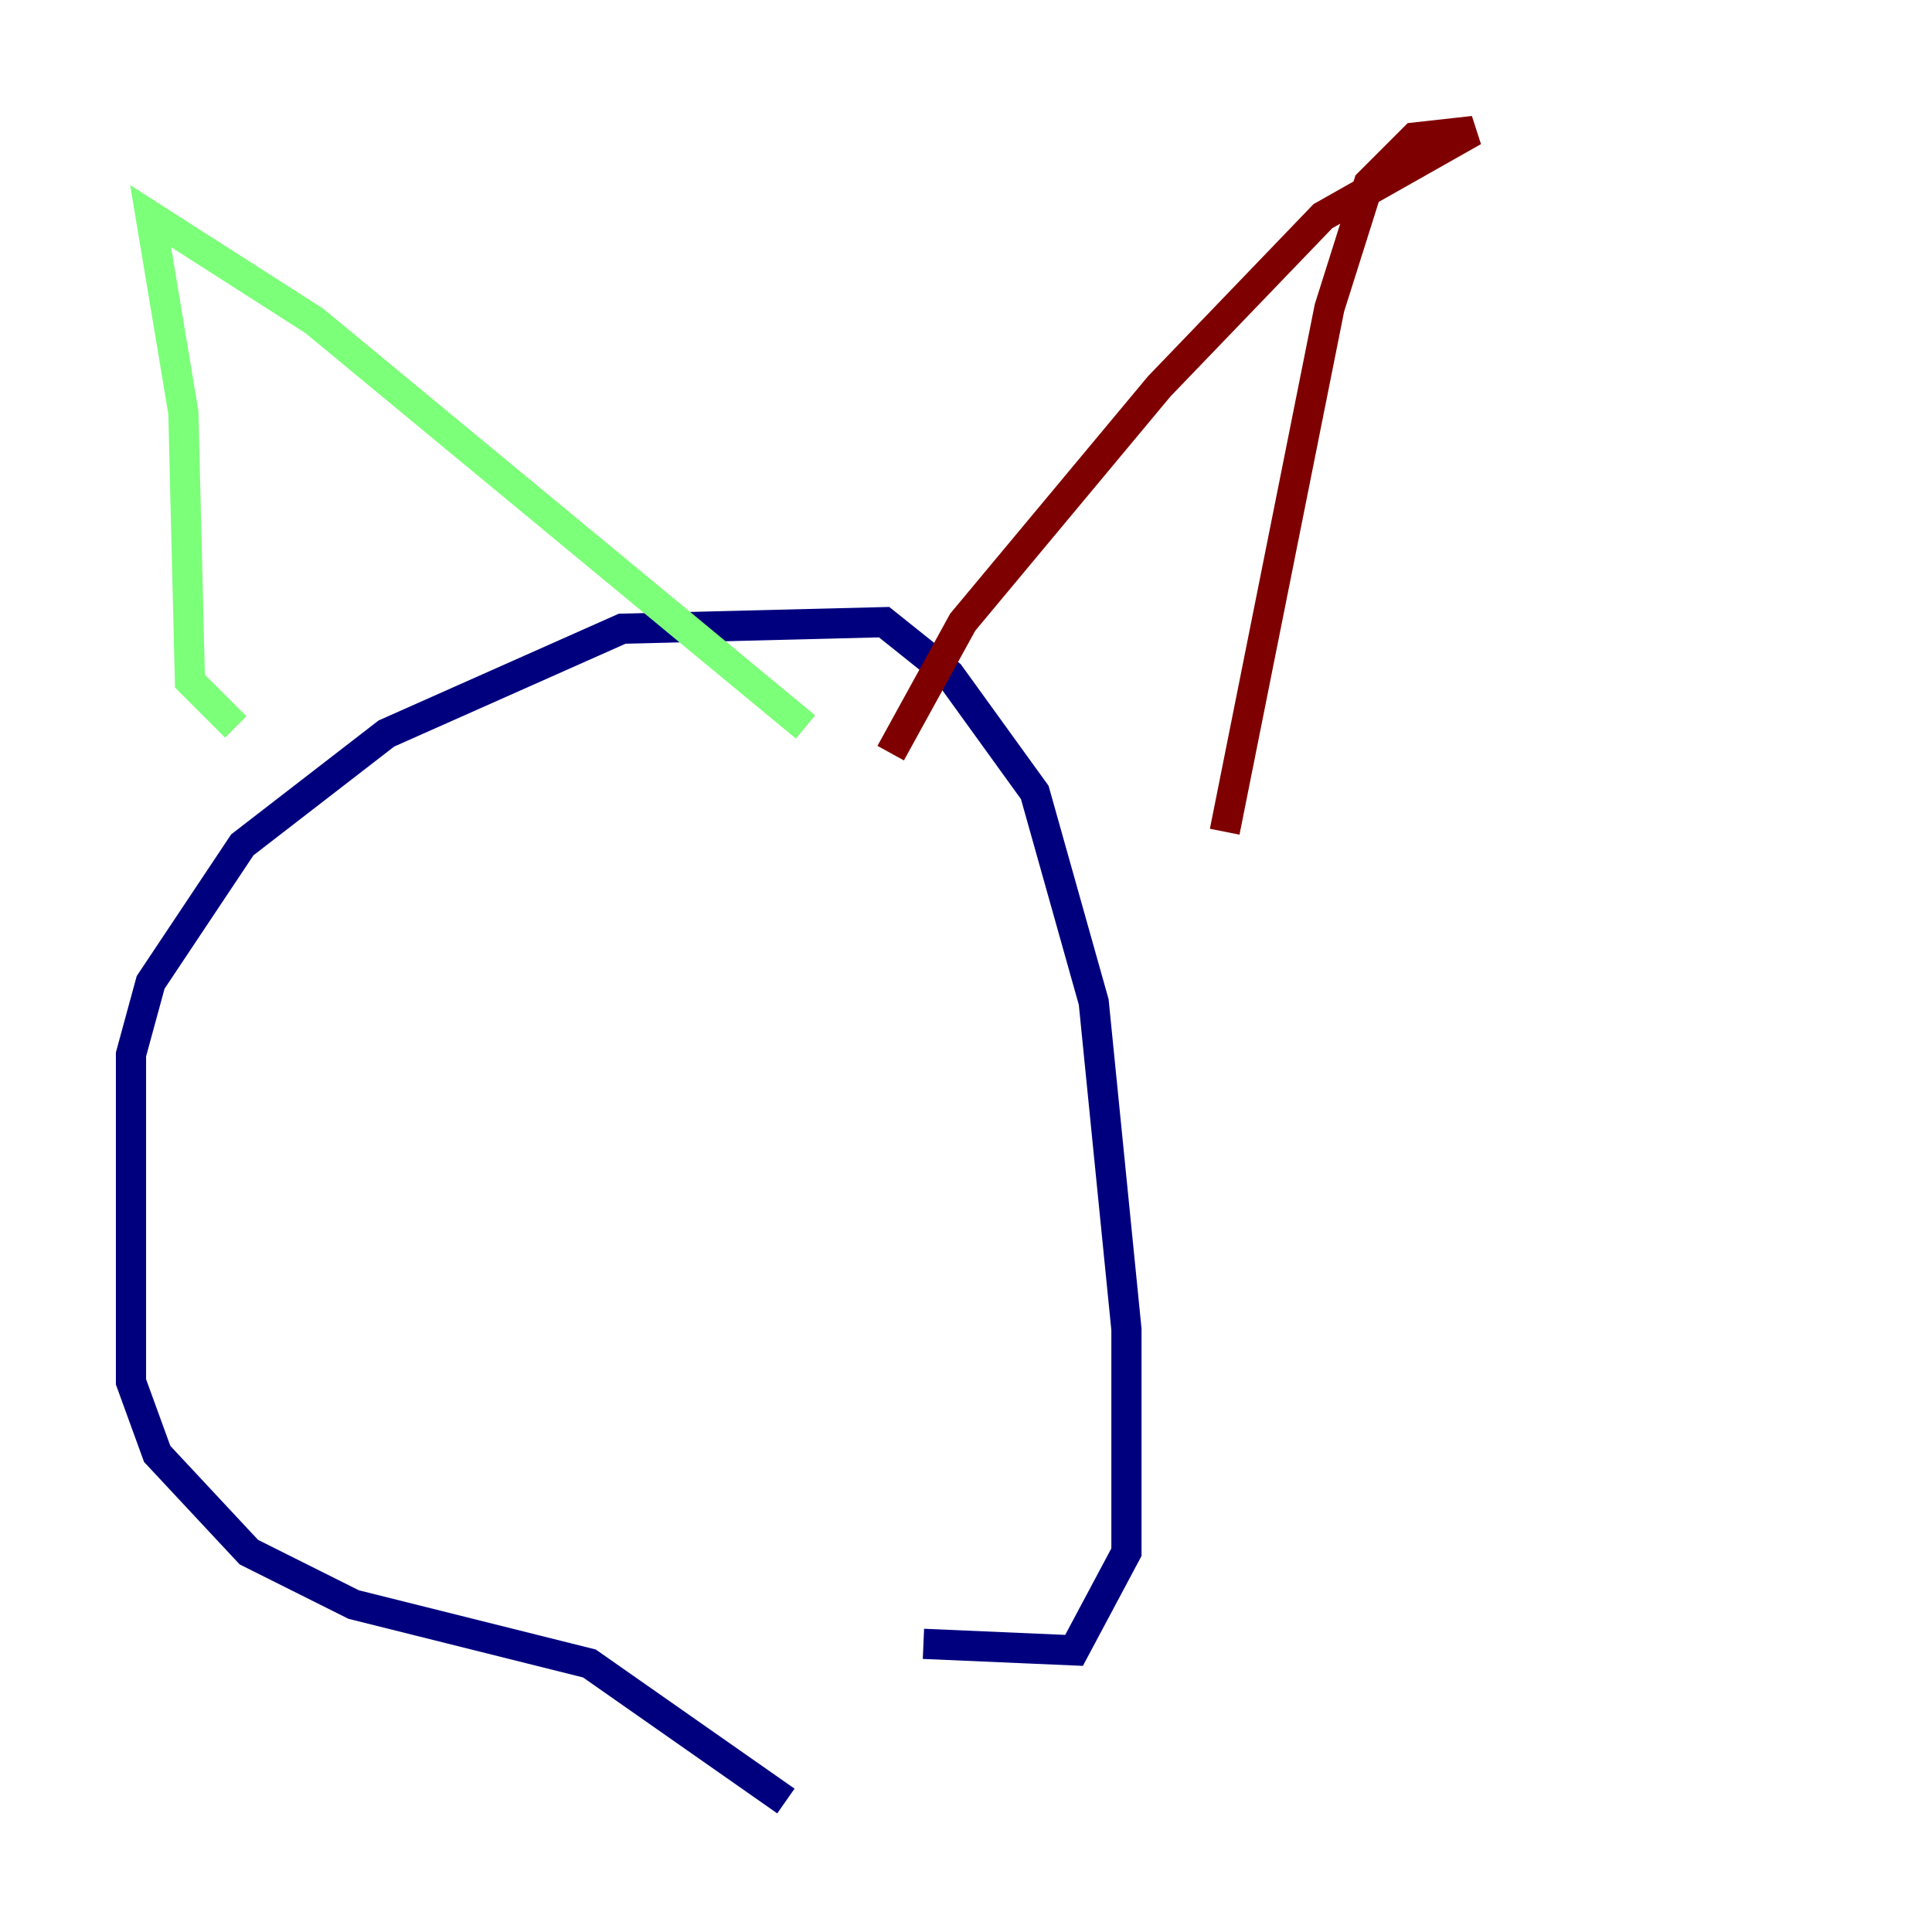 <?xml version="1.0" encoding="utf-8" ?>
<svg baseProfile="tiny" height="128" version="1.2" viewBox="0,0,128,128" width="128" xmlns="http://www.w3.org/2000/svg" xmlns:ev="http://www.w3.org/2001/xml-events" xmlns:xlink="http://www.w3.org/1999/xlink"><defs /><polyline fill="none" points="52.068,119.322 39.051,110.21 23.43,106.305 16.488,102.834 10.414,96.325 8.678,91.552 8.678,69.858 9.98,65.085 16.054,55.973 25.6,48.597 41.22,41.654 58.576,41.22 62.915,44.691 68.556,52.502 72.461,66.386 74.63,88.081 74.63,102.834 71.159,109.342 61.18,108.909" stroke="#00007f" stroke-width="2" /><polyline fill="none" points="15.62,48.163 12.583,45.125 12.149,27.336 9.98,14.319 20.827,21.261 53.37,48.163" stroke="#7cff79" stroke-width="2" /><polyline fill="none" points="59.01,49.898 63.783,41.22 76.8,25.6 87.647,14.319 97.627,8.678 93.722,9.112 90.685,12.149 88.081,20.393 81.139,55.105" stroke="#7f0000" stroke-width="2" /></svg>